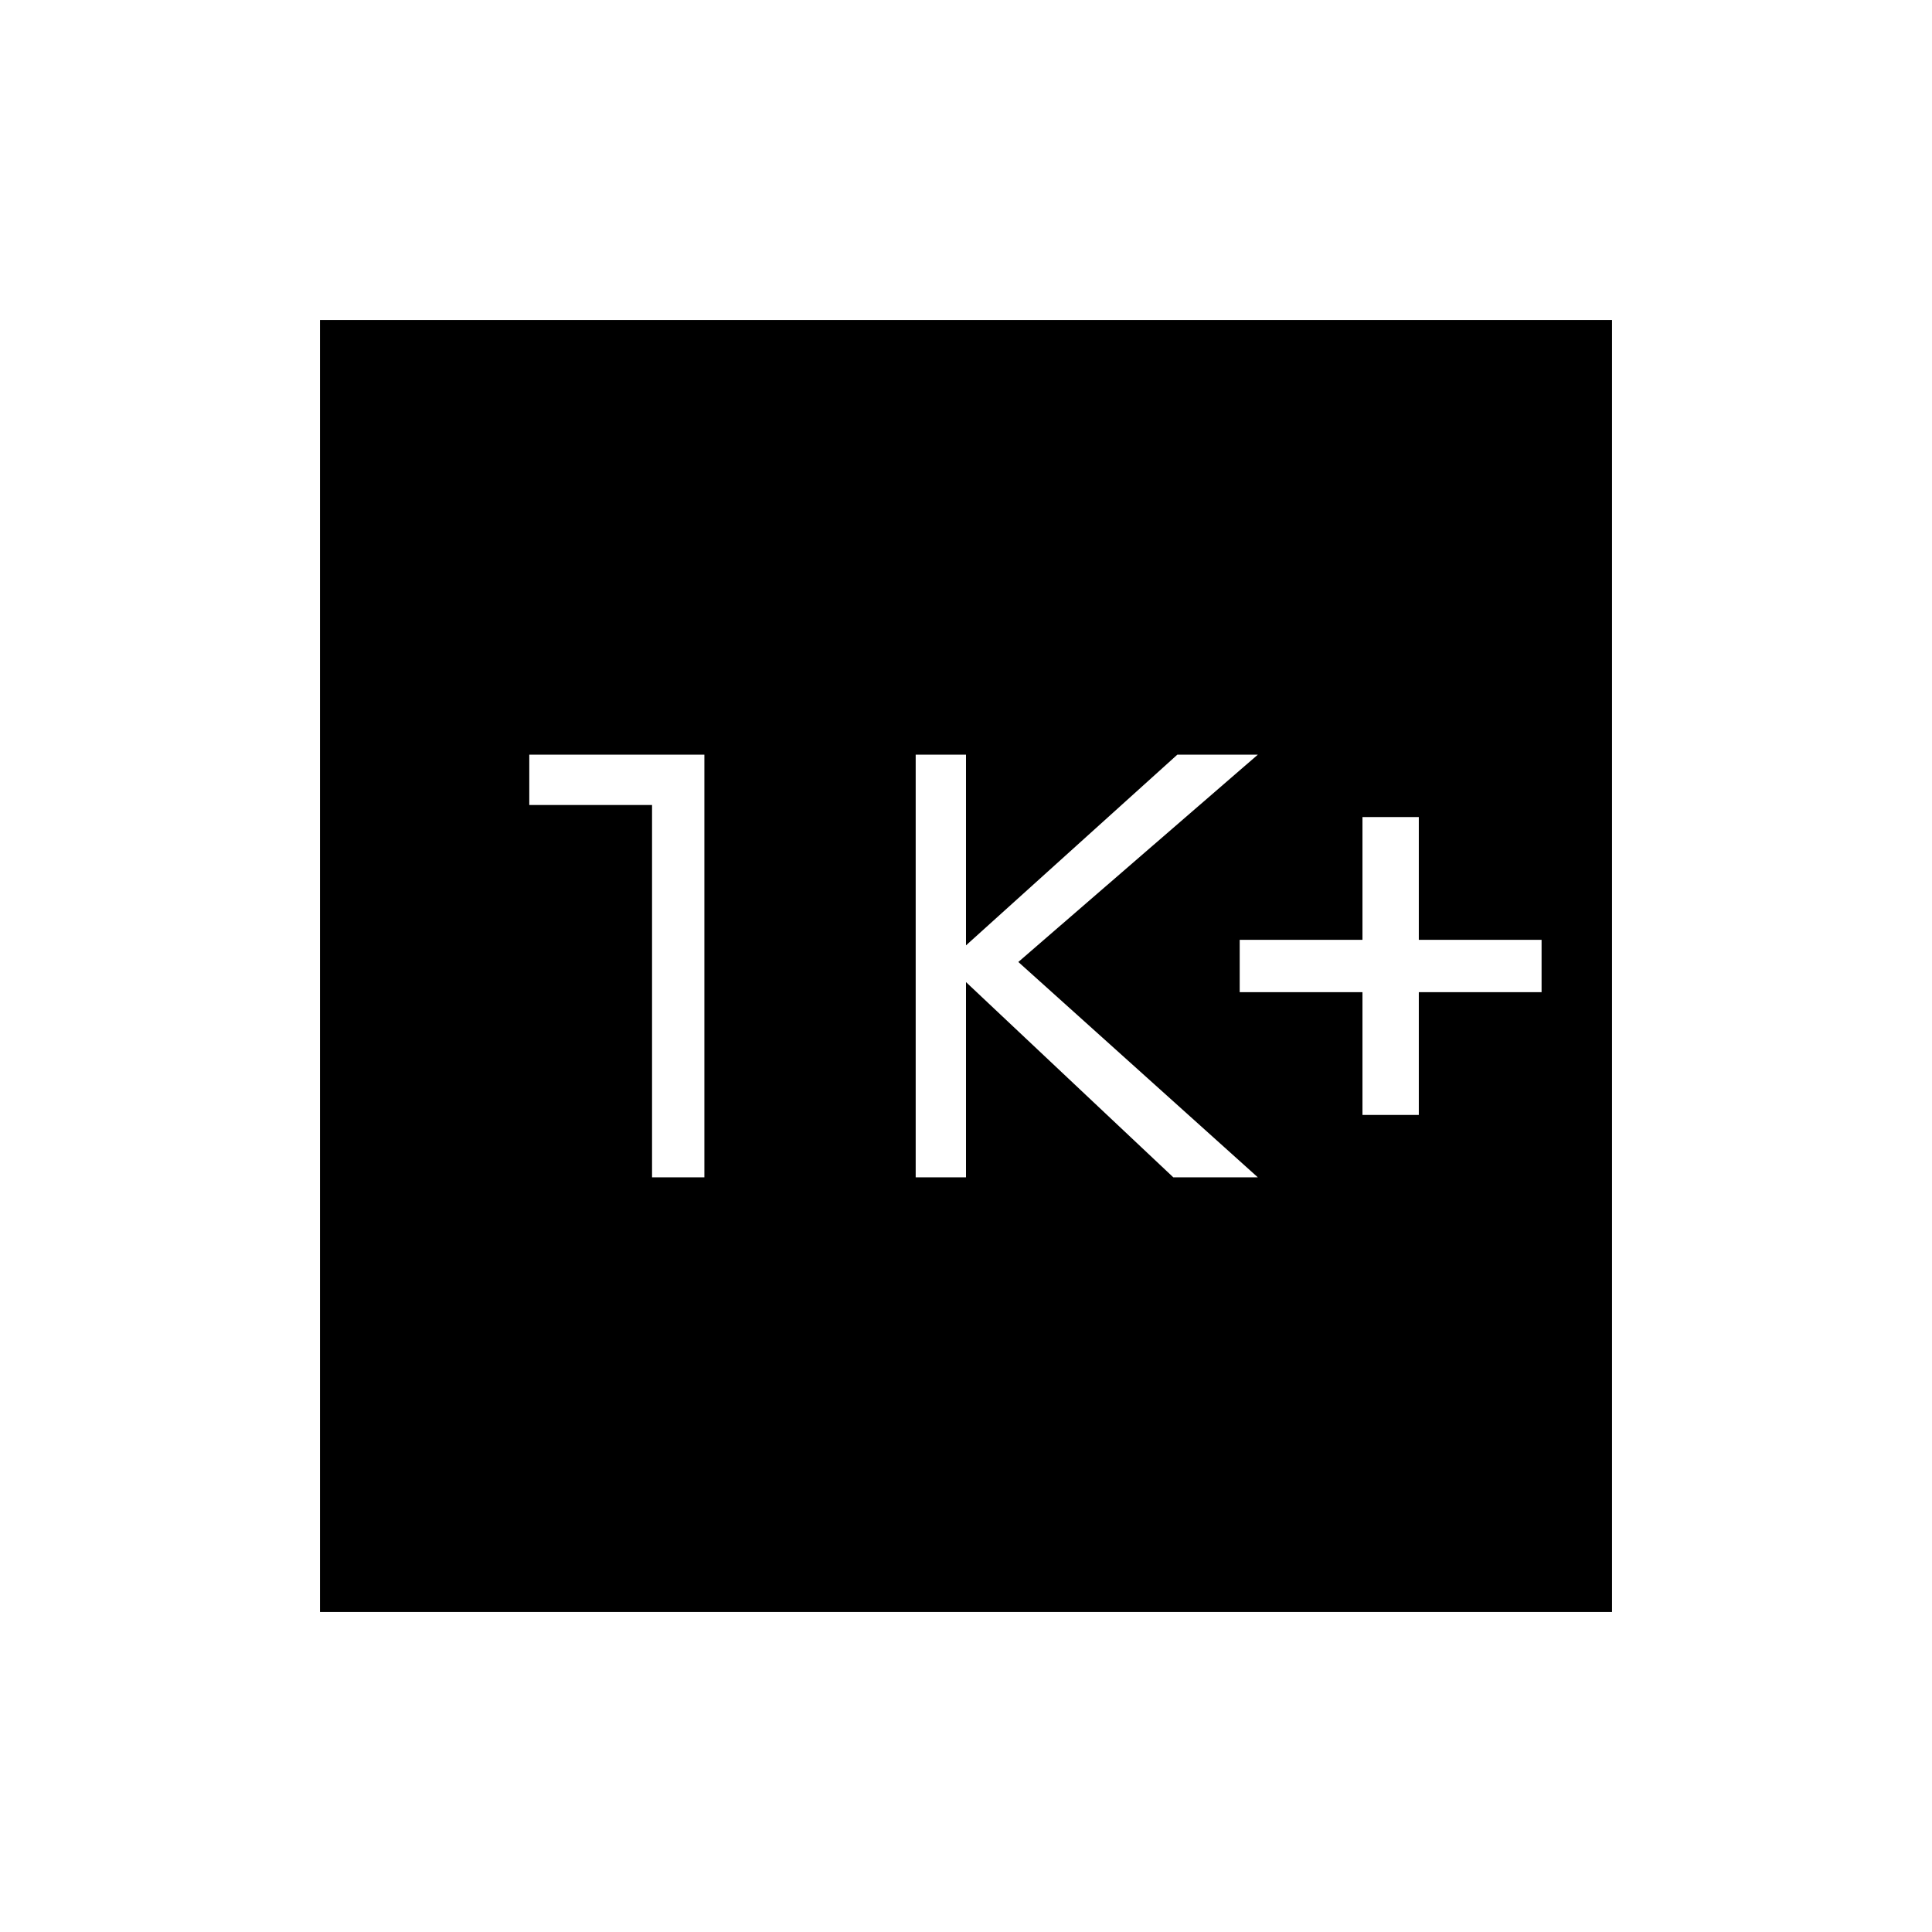 <svg xmlns="http://www.w3.org/2000/svg" height="48" viewBox="0 -960 960 960" width="48"><path d="M677-406h28v-61h61v-26h-61v-61h-28v61h-61v26h61v61Zm-222 31h25v-97l103 97h42L506-482l119-103h-40l-105 94.75V-585h-25v210Zm-131 0h26v-210h-87v25h61v185ZM159-159v-642h642v642H159Z"/></svg>